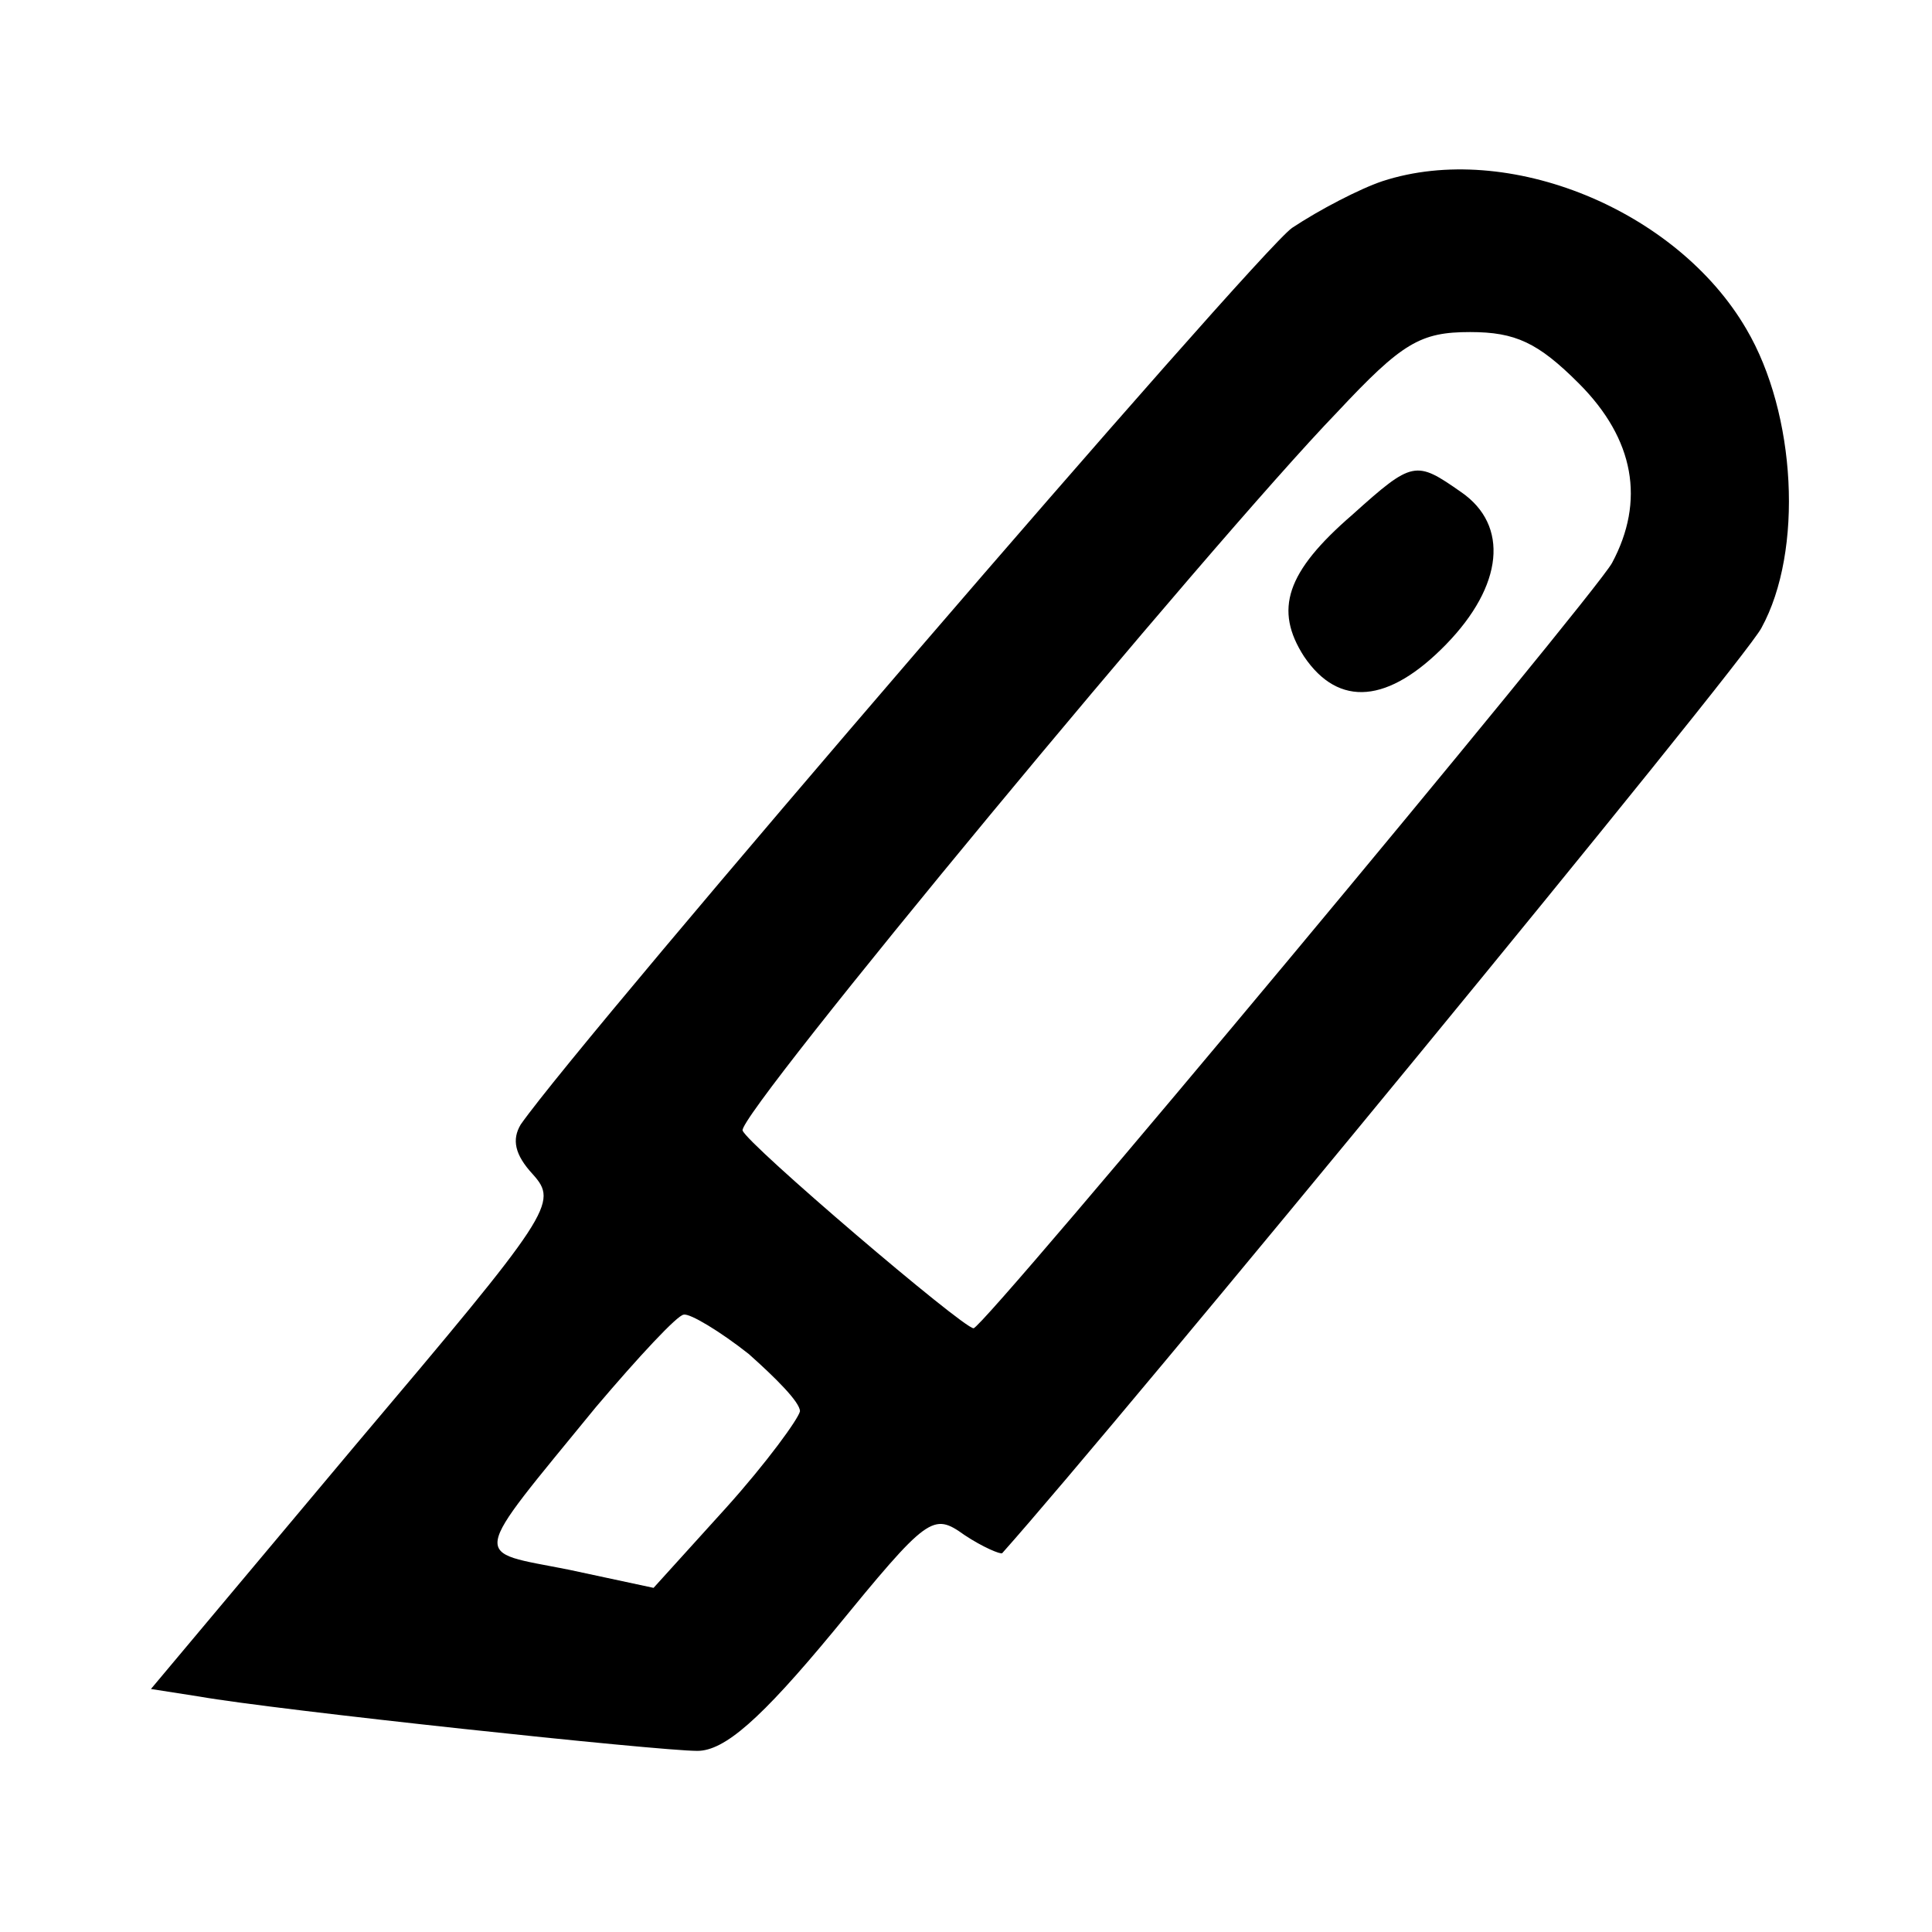 <?xml version="1.0" standalone="no"?>
<!DOCTYPE svg PUBLIC "-//W3C//DTD SVG 20010904//EN"
 "http://www.w3.org/TR/2001/REC-SVG-20010904/DTD/svg10.dtd">
<svg version="1.0" xmlns="http://www.w3.org/2000/svg"
 width="128pt" height="128pt" viewBox="0 0 128 128"
 preserveAspectRatio="xMidYMid meet">
<g transform="translate(0,128) scale(0.1,-0.1)"
fill="#000000" stroke="none">
<path d="M916 1160 c-15 -5 -42 -19 -60 -31 -24 -17 -469 -534 -511 -594 -6
-10 -4 -20 8 -33 17 -19 13 -25 -118 -180 l-135 -161 32 -5 c51 -9 304 -36
330 -36 18 0 42 21 90 79 63 77 66 79 87 64 12 -8 24 -13 25 -12 75 84 492
591 503 613 28 51 23 142 -10 198 -46 79 -158 125 -241 98z m130 -134 c37 -37
44 -78 22 -119 -12 -22 -416 -507 -423 -507 -7 0 -150 122 -153 131 -4 10 310
389 394 476 43 46 55 53 88 53 30 0 45 -7 72 -34z m-550 -643 c18 -16 34 -32
34 -38 -1 -5 -22 -34 -49 -64 l-48 -53 -56 12 c-65 13 -67 4 18 108 28 33 54
61 58 61 4 1 24 -11 43 -26z"/>
<path d="M896 939 c-44 -38 -52 -63 -32 -94 23 -34 56 -31 94 8 38 39 42 79
10 101 -30 21 -32 21 -72 -15z"/>
</g>
</svg>
